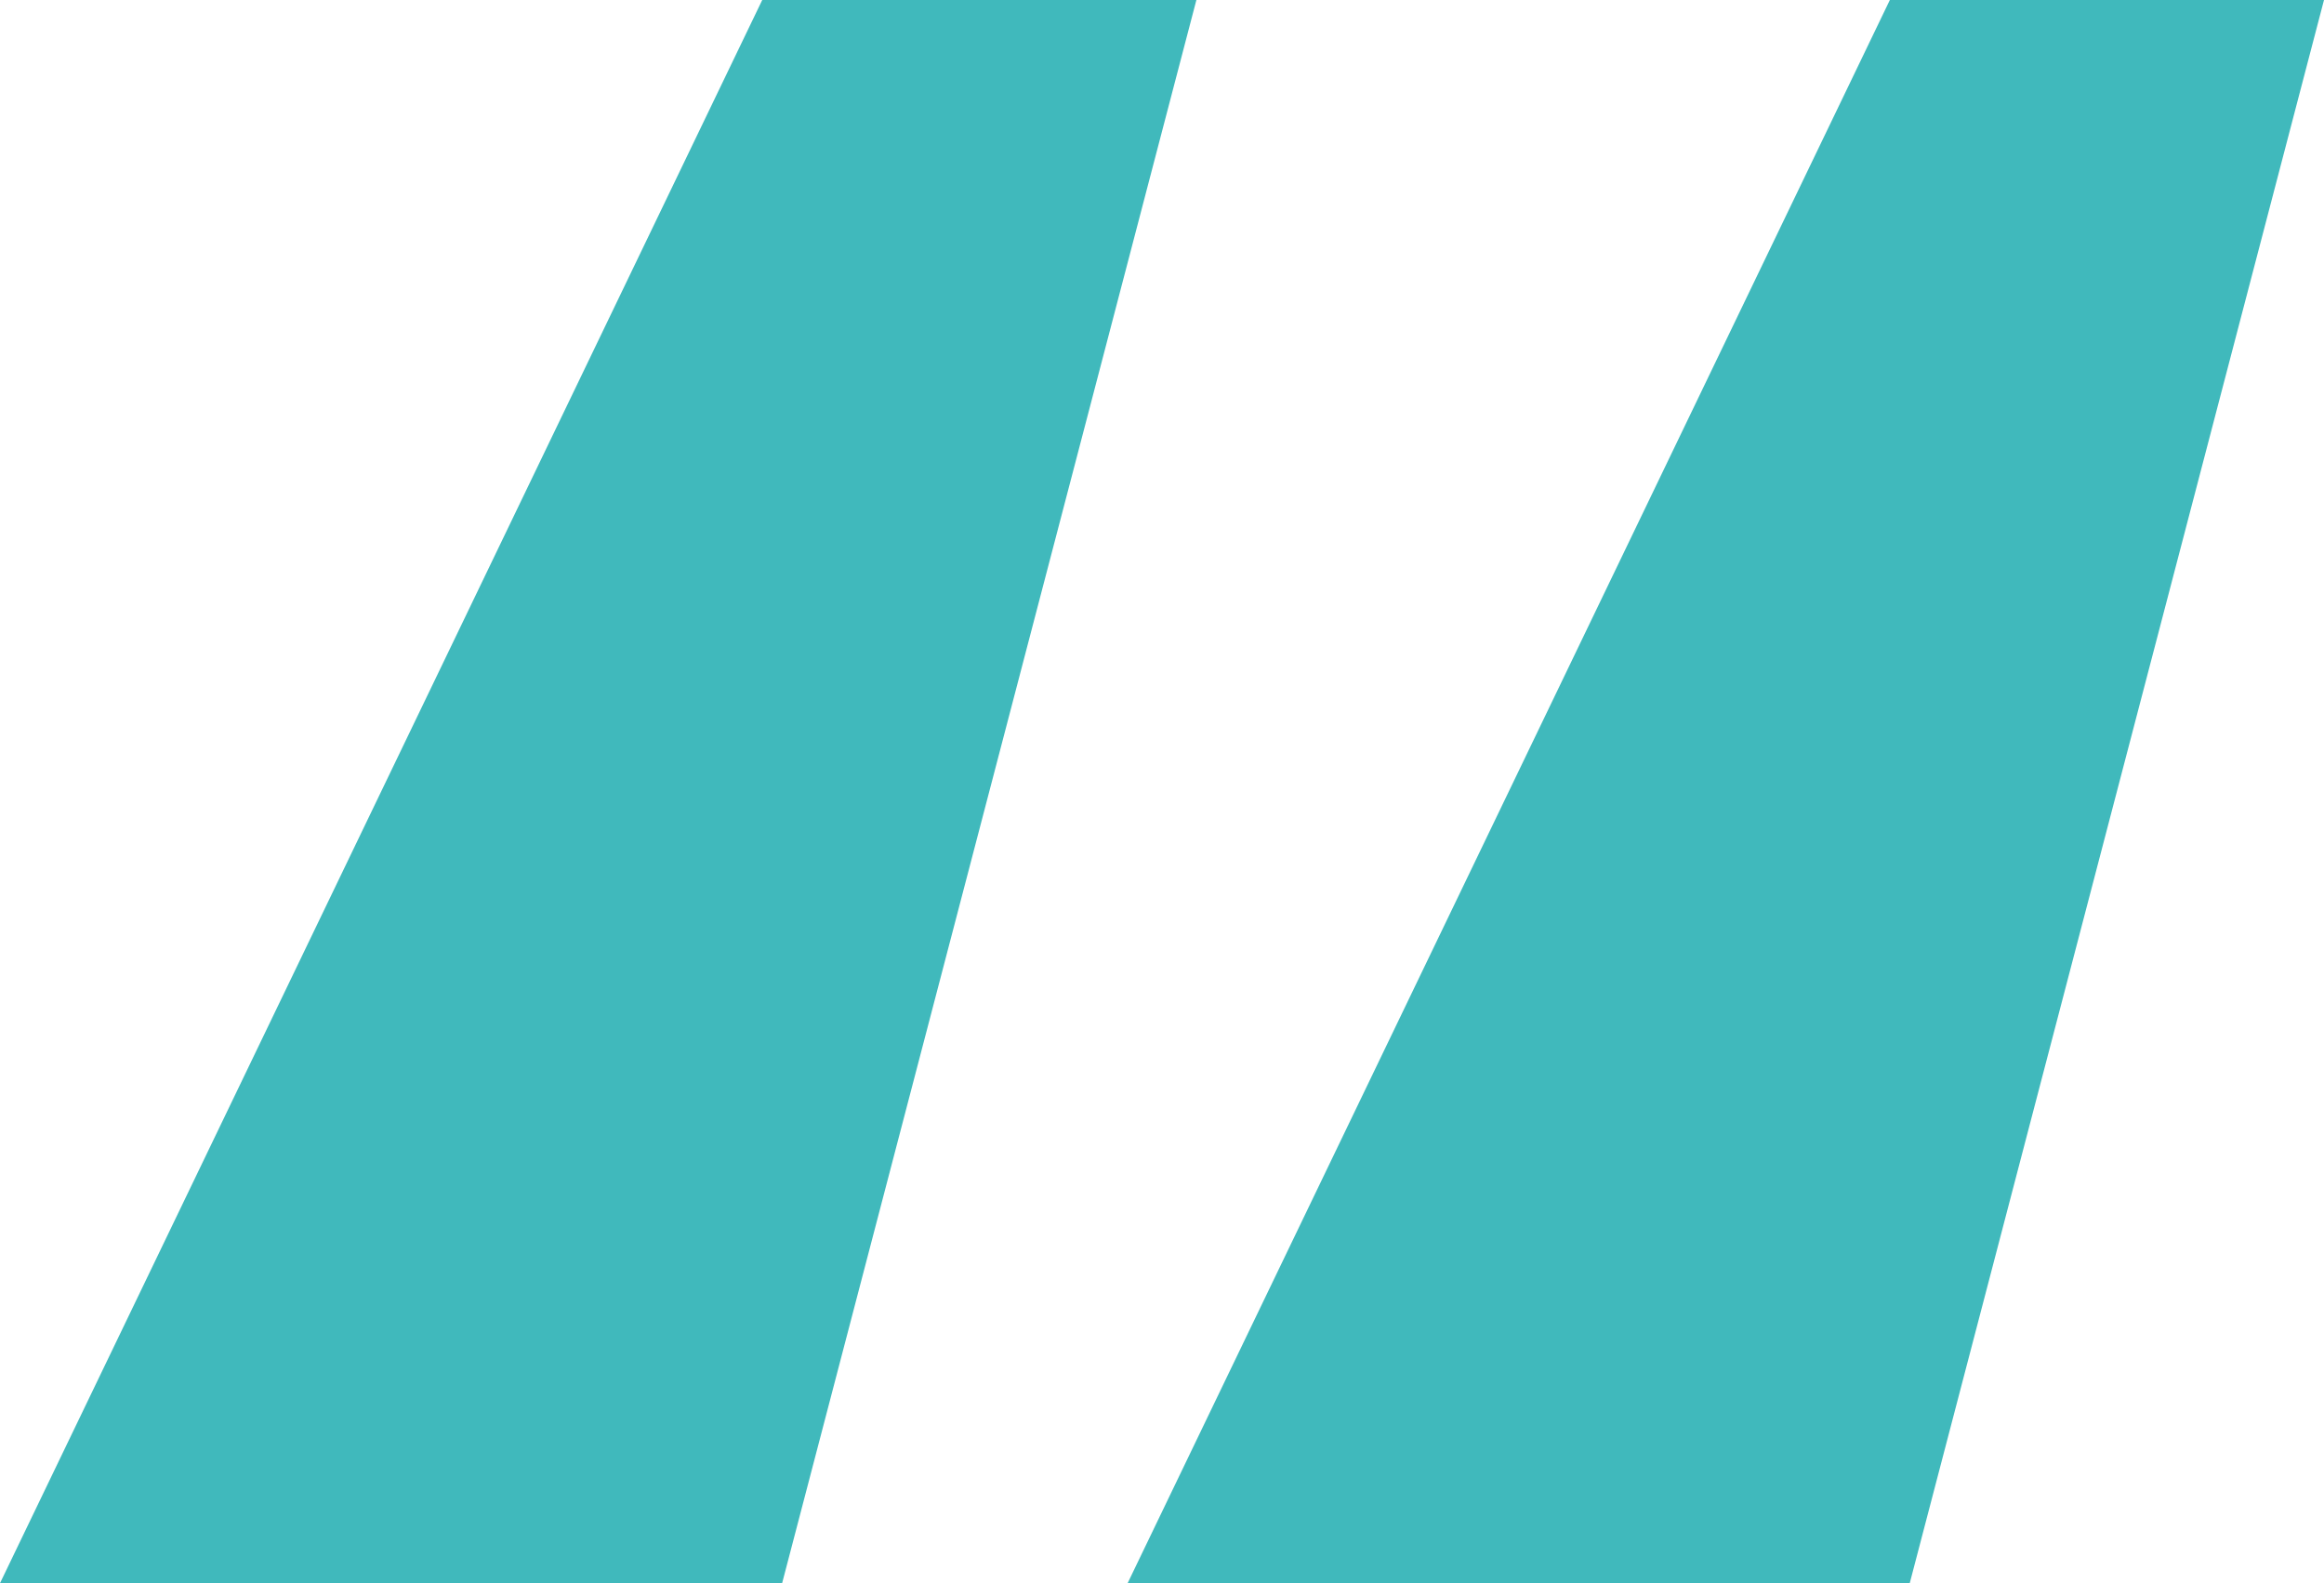 <svg id="Layer_1" data-name="Layer 1" xmlns="http://www.w3.org/2000/svg" viewBox="0 0 28.05 19.11"><defs><style>.cls-1{fill:#40b9bc;}</style></defs><path class="cls-1" d="M9.2,0h5.24l-5,19.11H0ZM22.81,0h5.24l-5,19.11H13.61Z"/></svg>